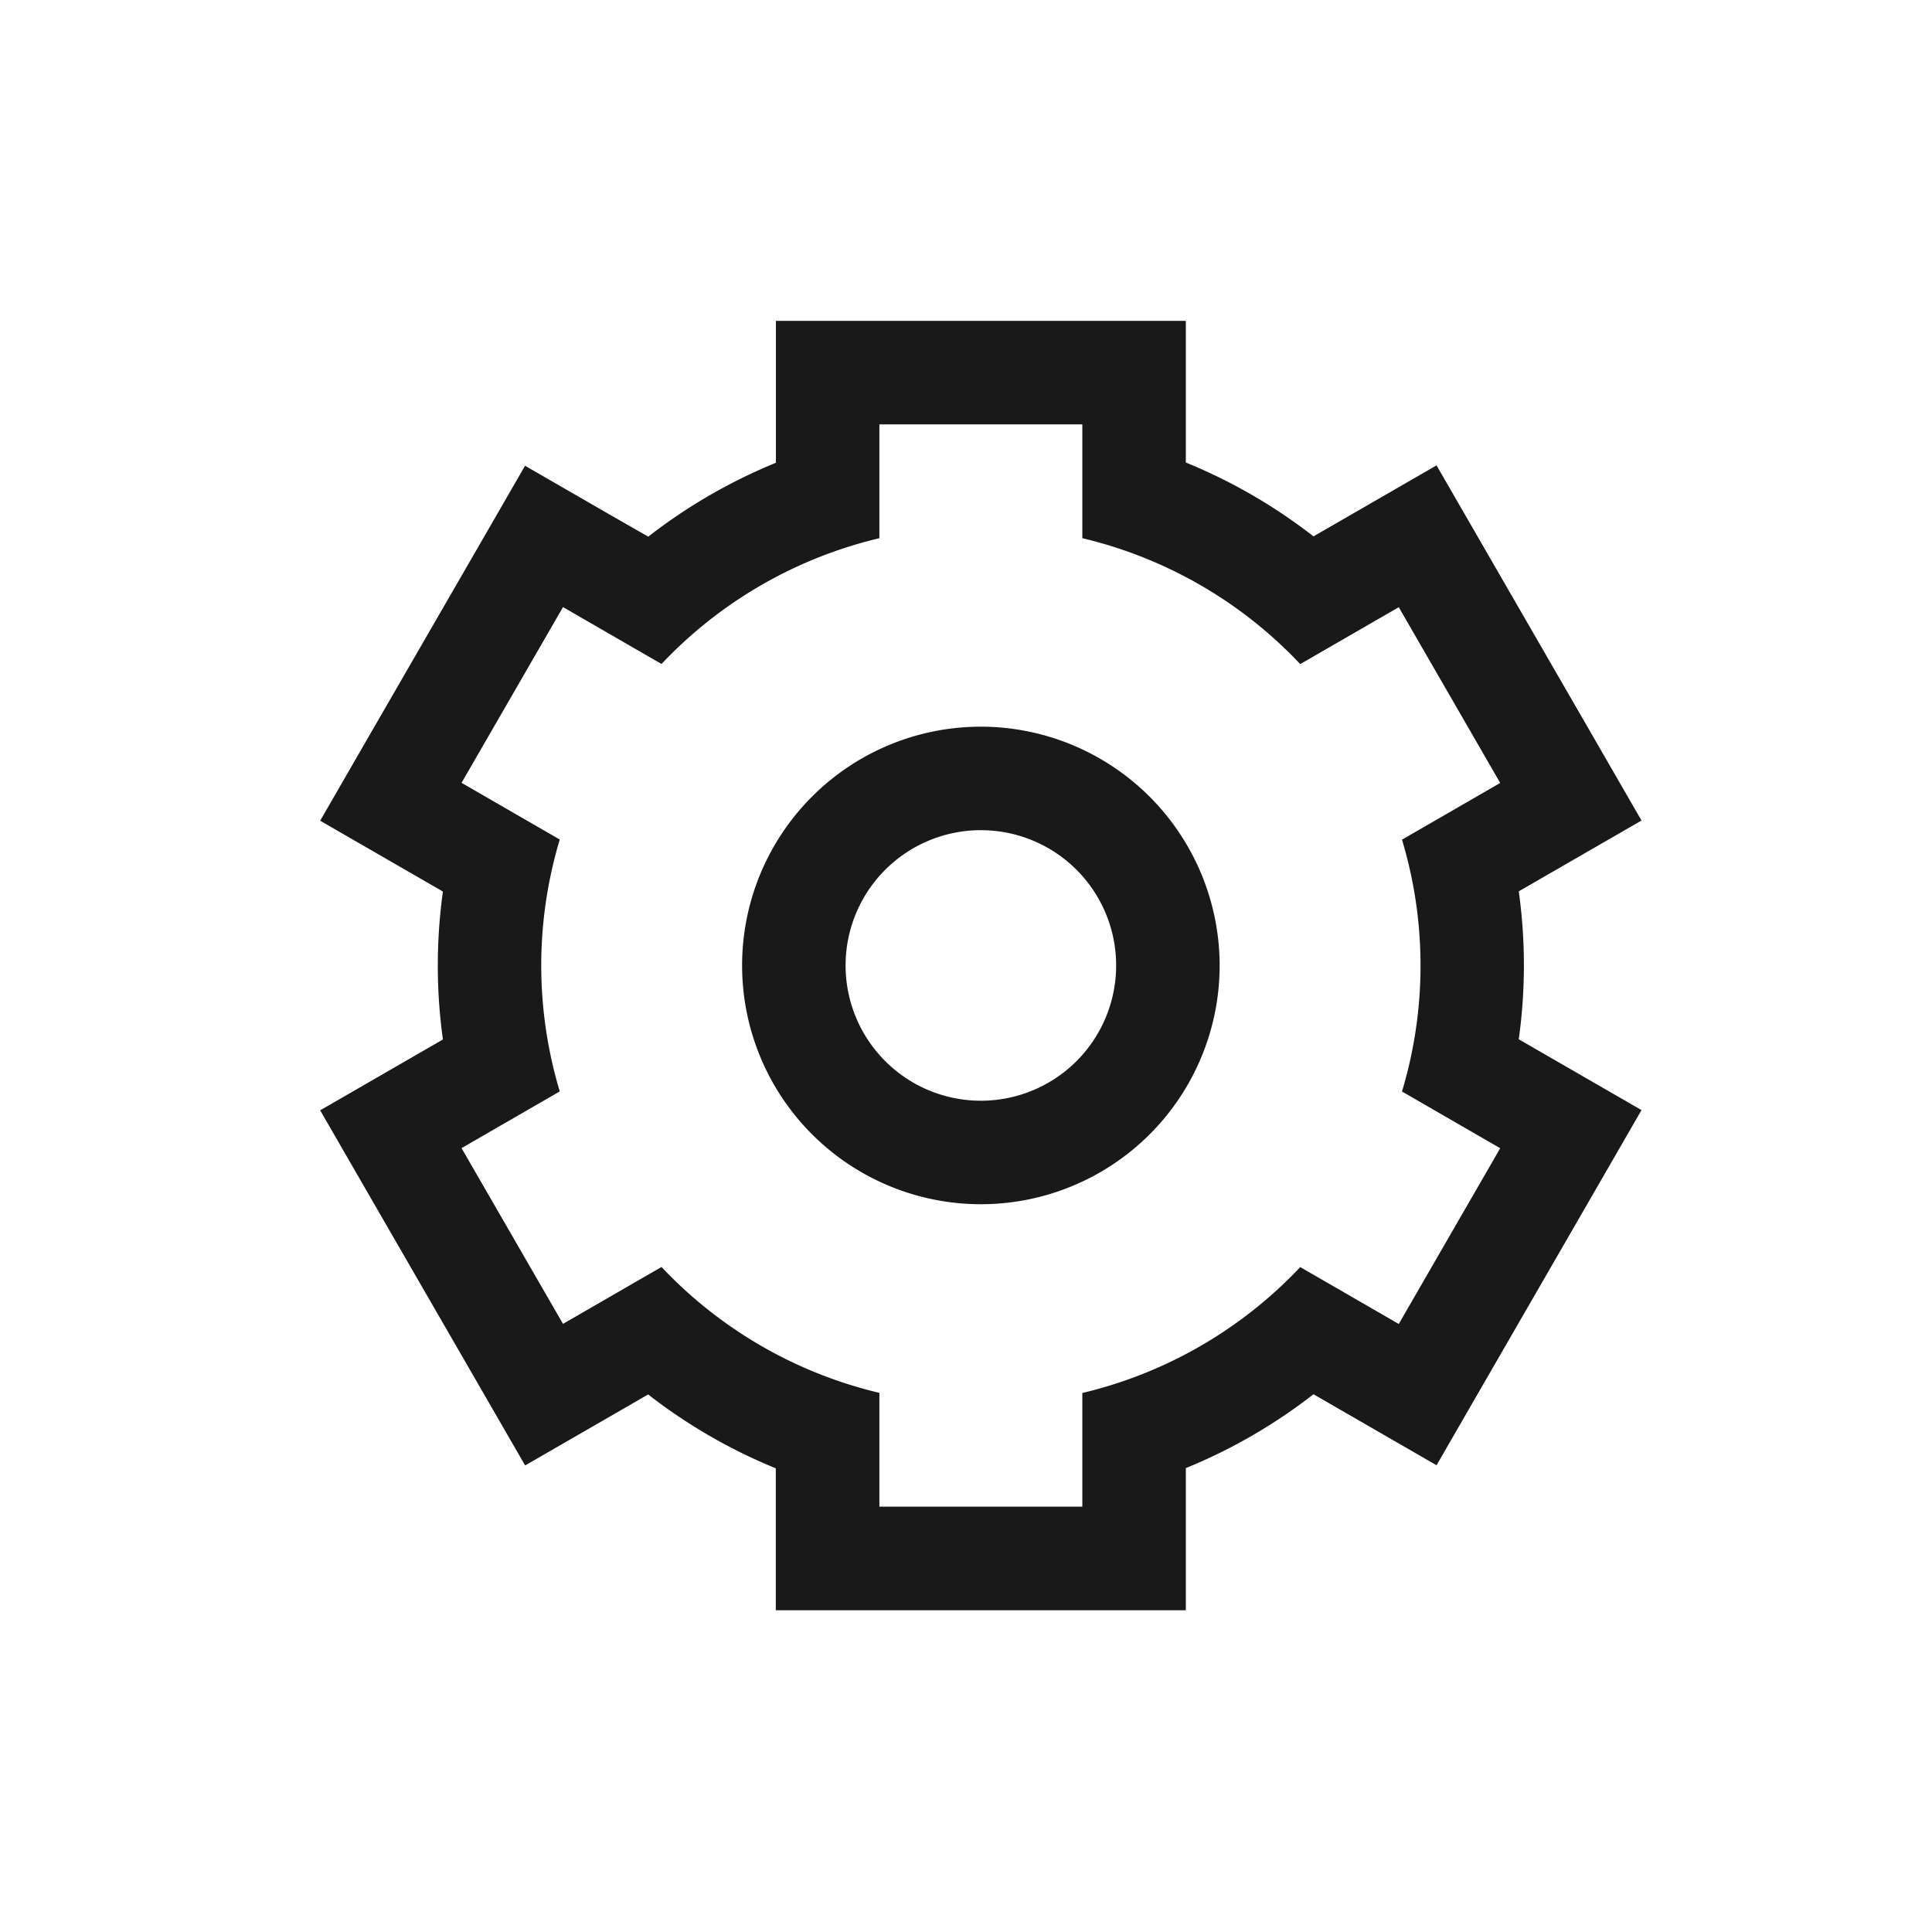 <svg id="Icon_Setting_Black" xmlns="http://www.w3.org/2000/svg" width="56" height="56" viewBox="0 0 56 56">
    <defs>
        <clipPath id="clip-path">
            <path id="사각형_1354" data-name="사각형 1354" style="fill:transparent" d="M0 0h56v56H0z"/>
        </clipPath>
        <clipPath id="clip-path-3">
            <path id="사각형_1352" data-name="사각형 1352" class="cls-2" d="M0 0h56v56H0z"/>
        </clipPath>
        <style>
            .cls-2{fill:none}.cls-3{clip-path:url(#clip-path)}.cls-6{fill:#191919}
        </style>
    </defs>
    <g id="Icon_Setting">
        <g id="그룹_2126" data-name="그룹 2126" class="cls-3">
            <g id="그룹_2125" data-name="그룹 2125">
                <g id="그룹_2124" data-name="그룹 2124" class="cls-3">
                    <g id="그룹_2123" data-name="그룹 2123" style="opacity:.5">
                        <g id="그룹_2122" data-name="그룹 2122">
                            <g id="그룹_2121" data-name="그룹 2121" style="clip-path:url(#clip-path-3)">
                                <path id="사각형_1351" data-name="사각형 1351" class="cls-2" d="M0 0h56v56H0z"/>
                            </g>
                        </g>
                    </g>
                    <g id="그룹_2454" data-name="그룹 2454">
                        <path id="패스_10804" data-name="패스 10804" class="cls-6" d="M31.372 12.3v3.3a12.709 12.709 0 0 1 6.316 3.649l2.856-1.649 2.94 5.094-2.847 1.644a12.657 12.657 0 0 1 0 7.3l2.847 1.644-2.94 5.094-2.856-1.649a12.709 12.709 0 0 1-6.316 3.649v3.295H25.49v-3.298a12.713 12.713 0 0 1-6.316-3.649l-2.855 1.649-2.941-5.094 2.847-1.644a12.68 12.68 0 0 1 0-7.3l-2.847-1.644 2.941-5.094 2.855 1.649A12.713 12.713 0 0 1 25.49 15.6v-3.3zm3-3H22.49v4.114a15.686 15.686 0 0 0-3.7 2.141L17.819 15l-2.6-1.5-1.5 2.6-2.939 5.089-1.5 2.6 2.6 1.5.958.553a15.6 15.6 0 0 0 0 4.288l-.958.553-2.6 1.5 1.5 2.6 2.941 5.094 1.5 2.6 2.6-1.5.966-.558a15.651 15.651 0 0 0 3.7 2.141v4.114h11.885v-4.12a15.632 15.632 0 0 0 3.7-2.141l.967.558 2.6 1.5 1.5-2.6 2.941-5.094 1.5-2.6-2.6-1.5-.958-.553a15.5 15.5 0 0 0 0-4.288l.958-.553 2.6-1.5-1.5-2.6-2.941-5.094-1.5-2.6-2.6 1.5-.967.558a15.666 15.666 0 0 0-3.7-2.141V9.3z"/>
                        <path id="패스_10805" data-name="패스 10805" class="cls-6" d="M28.431 24.063a3.921 3.921 0 1 1-3.921 3.921 3.921 3.921 0 0 1 3.921-3.921m0-3a6.921 6.921 0 1 0 6.921 6.921 6.929 6.929 0 0 0-6.921-6.921"/>
                    </g>
                </g>
            </g>
        </g>
    </g>
</svg>
